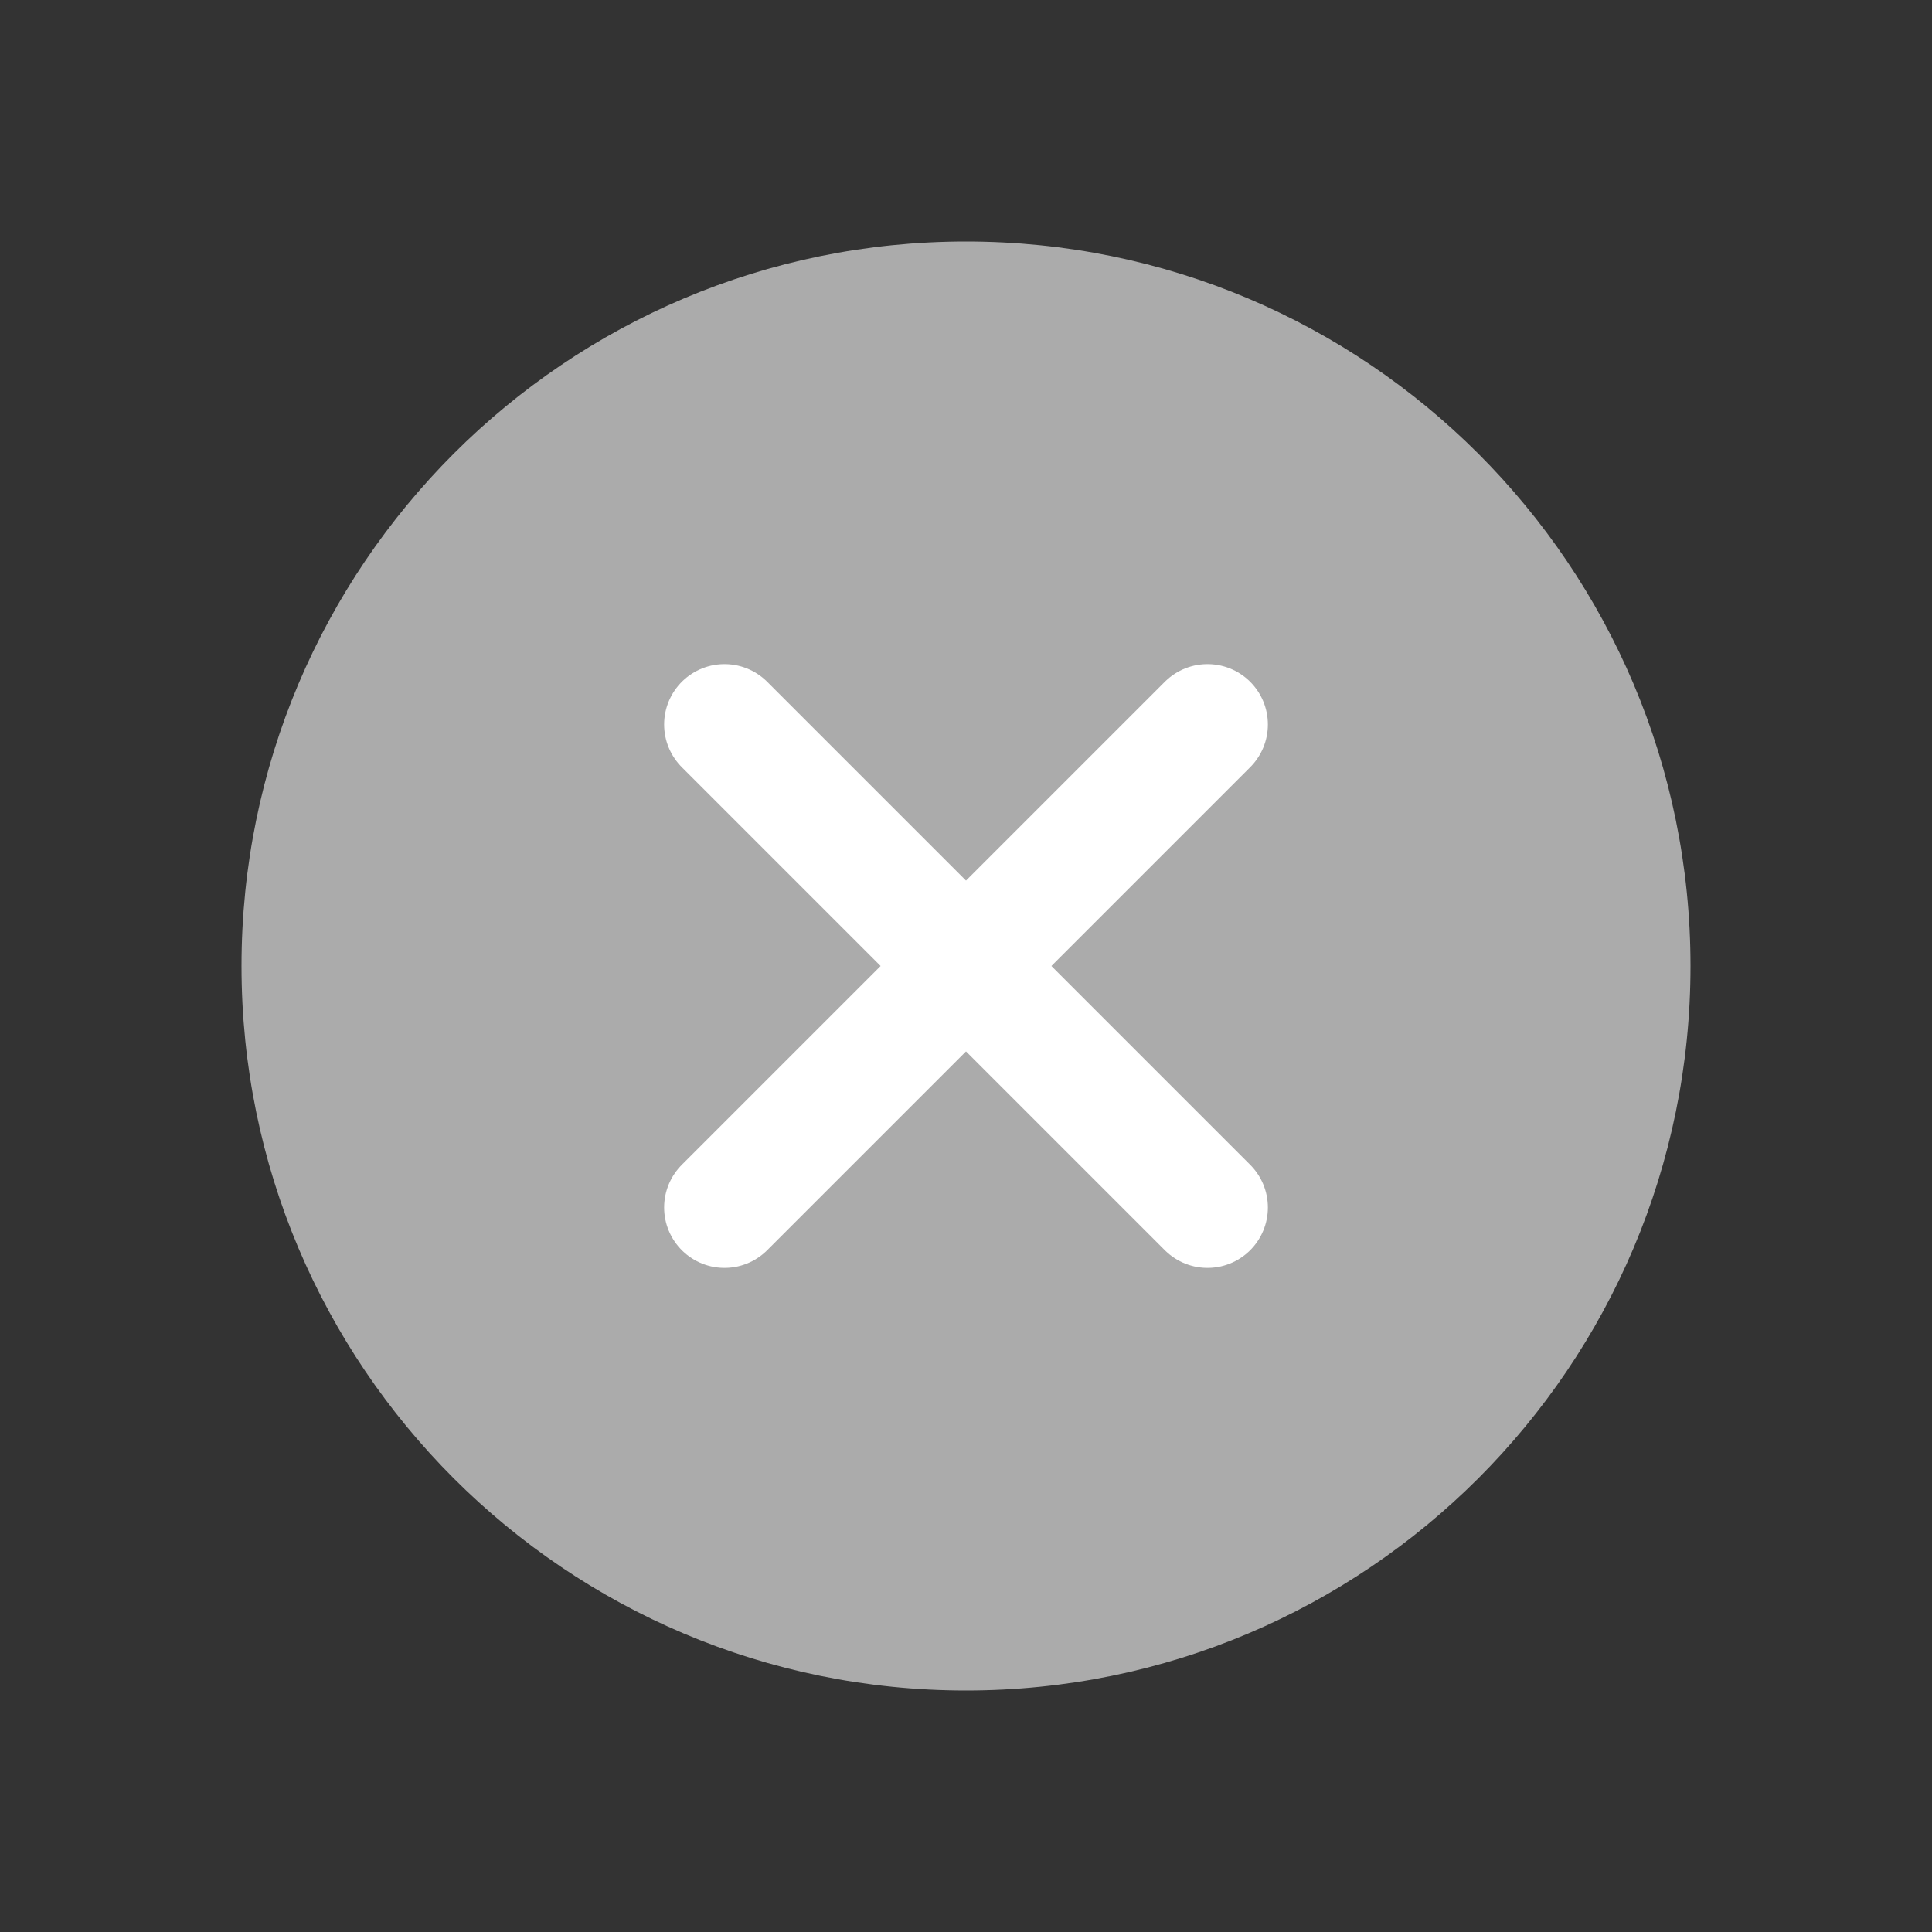 <svg width="24" height="24" viewBox="0 0 24 24" fill="none" xmlns="http://www.w3.org/2000/svg">
<rect x="0" y="0" width="24" height="24" fill="#333333" stroke="none"/>
<path d="M12 21C16.971 21 21 16.971 21 12C21 7.029 16.971 3 12 3C7.029 3 3 7.029 3 12C3 16.971 7.029 21 12 21Z" fill="#ABABAB"/>
<path d="M15 9L9 15" stroke="white" stroke-width="1.5" stroke-linecap="round" stroke-linejoin="round"/>
<path d="M15 15L9 9" stroke="white" stroke-width="1.5" stroke-linecap="round" stroke-linejoin="round"/>
</svg>
